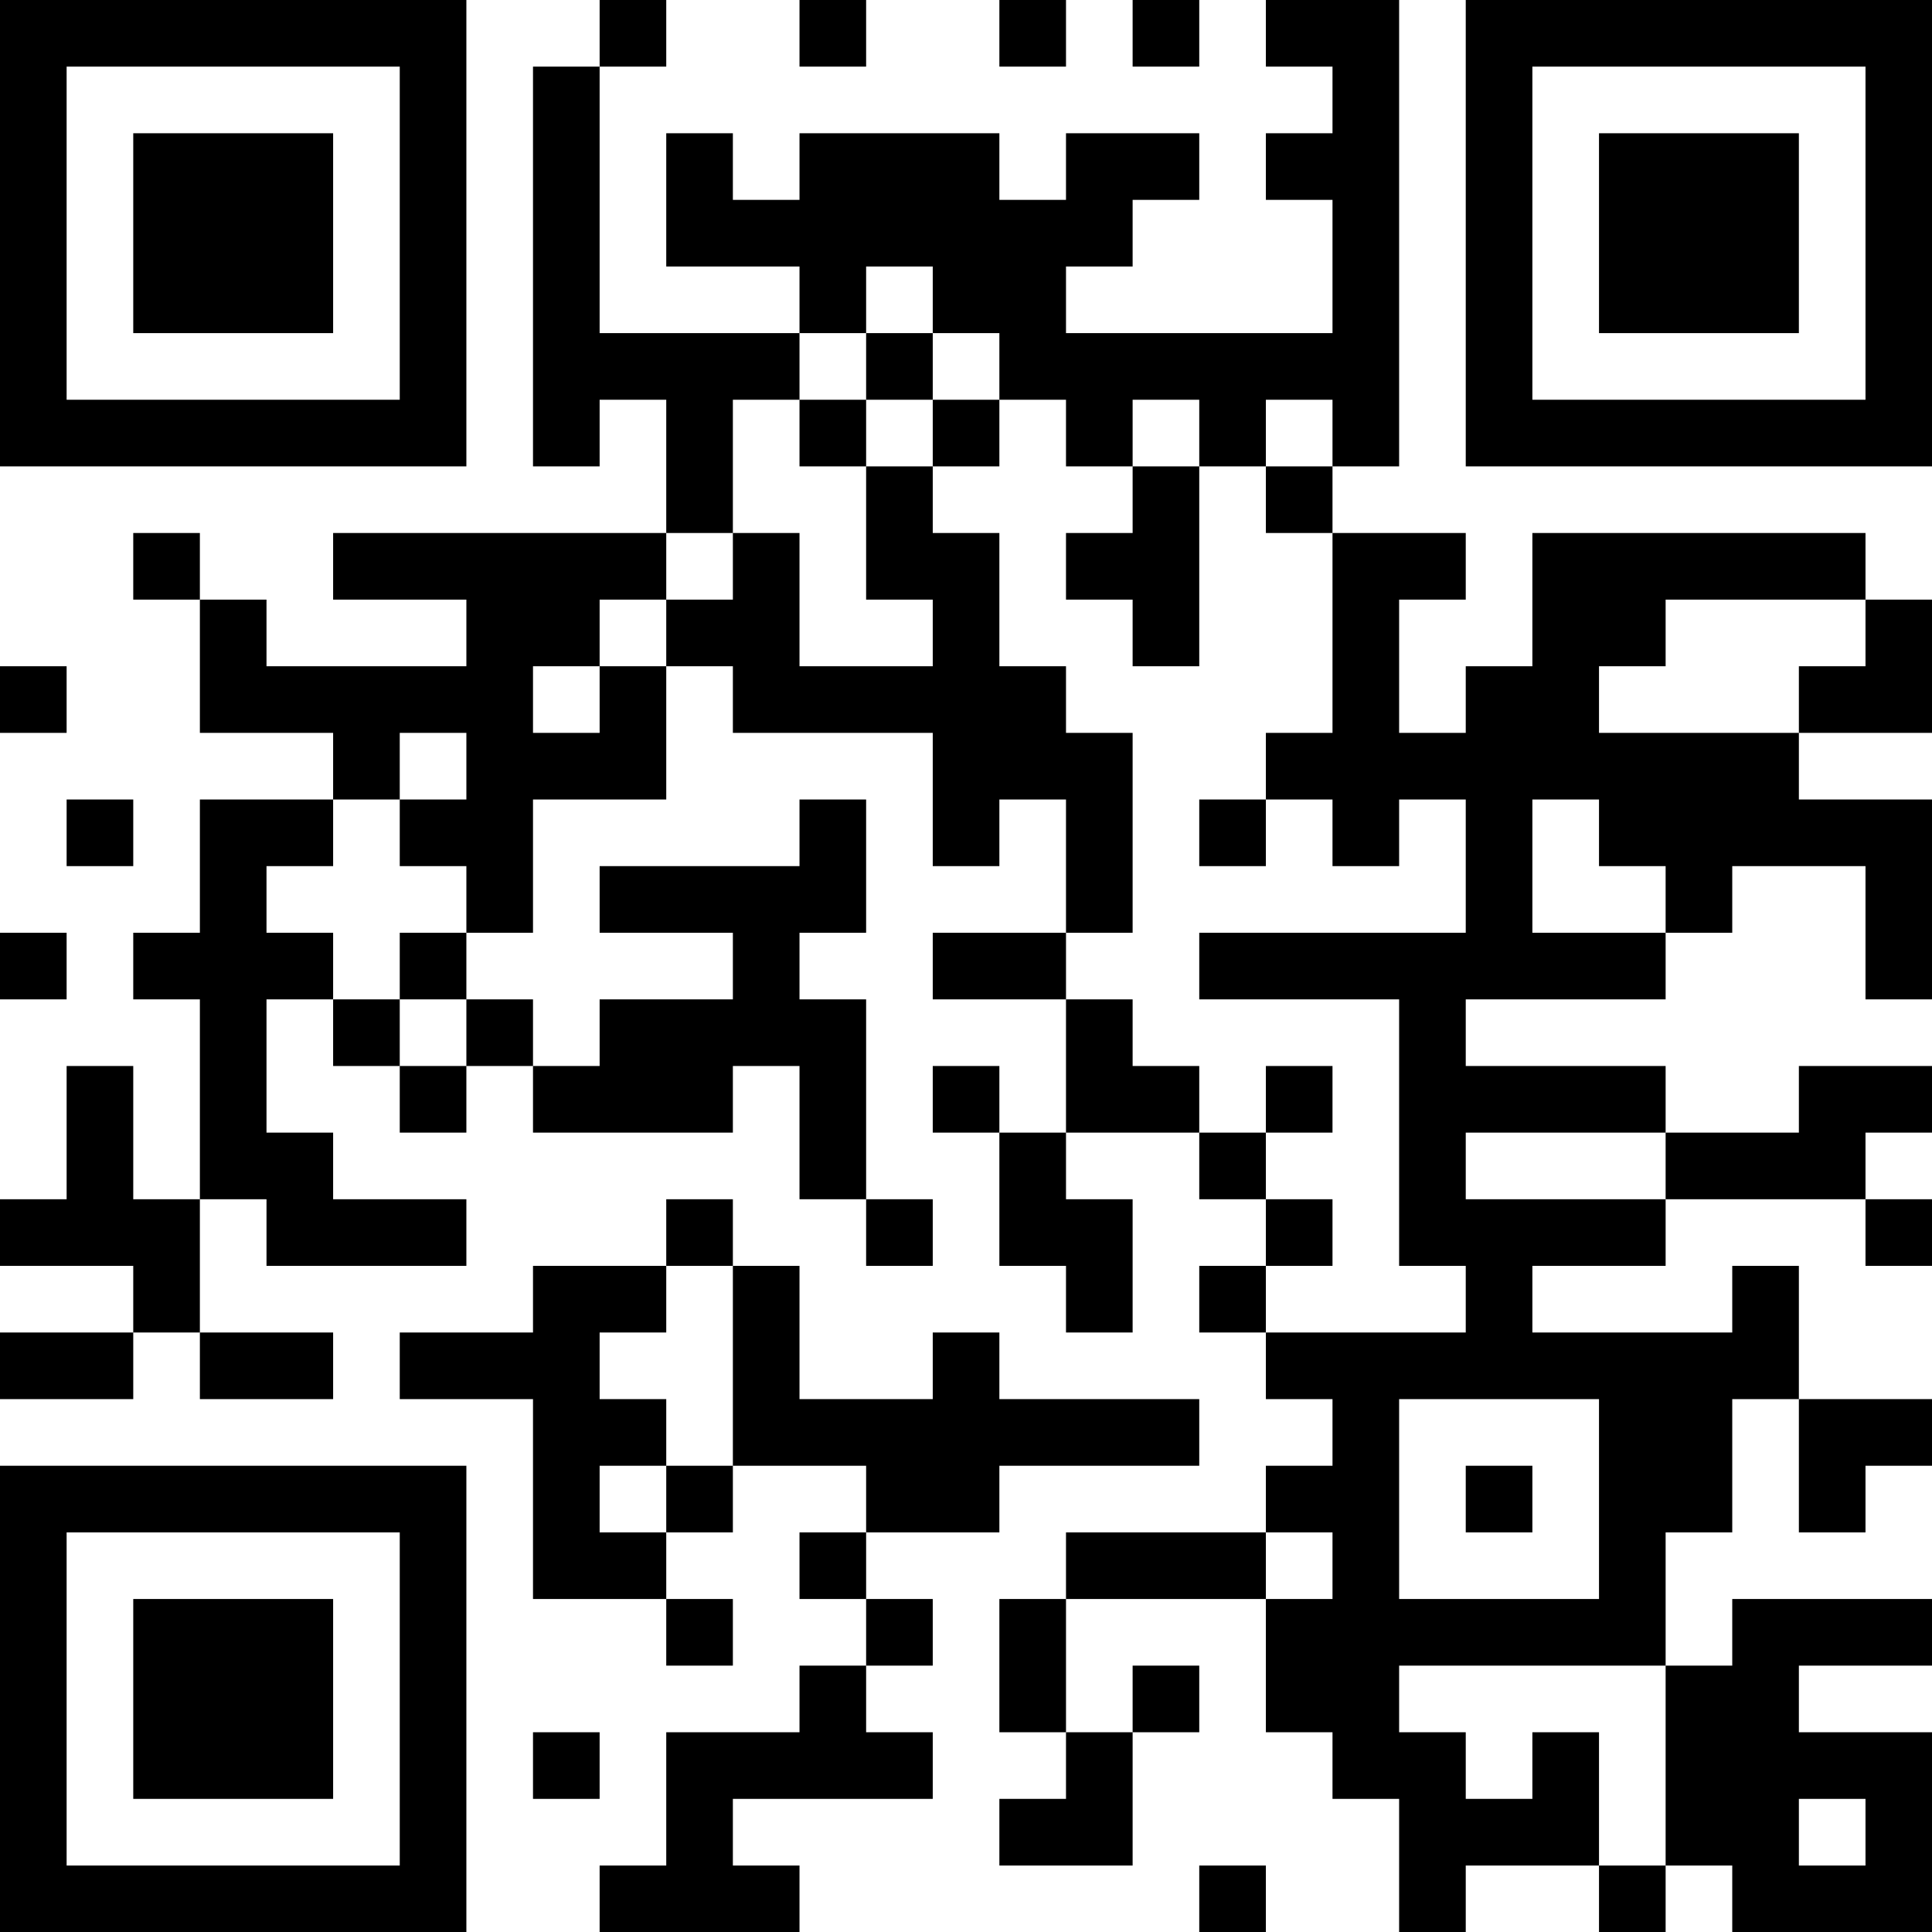 <?xml version="1.0" encoding="UTF-8"?>
<svg xmlns="http://www.w3.org/2000/svg" version="1.1" width="200" height="200" viewBox="0 0 200 200"><rect x="0" y="0" width="200" height="200" fill="#ffffff"/><g transform="scale(6.897)"><g transform="translate(0,0)"><path fill-rule="evenodd" d="M9 0L9 1L8 1L8 7L9 7L9 6L10 6L10 8L5 8L5 9L7 9L7 10L4 10L4 9L3 9L3 8L2 8L2 9L3 9L3 11L5 11L5 12L3 12L3 14L2 14L2 15L3 15L3 18L2 18L2 16L1 16L1 18L0 18L0 19L2 19L2 20L0 20L0 21L2 21L2 20L3 20L3 21L5 21L5 20L3 20L3 18L4 18L4 19L7 19L7 18L5 18L5 17L4 17L4 15L5 15L5 16L6 16L6 17L7 17L7 16L8 16L8 17L11 17L11 16L12 16L12 18L13 18L13 19L14 19L14 18L13 18L13 15L12 15L12 14L13 14L13 12L12 12L12 13L9 13L9 14L11 14L11 15L9 15L9 16L8 16L8 15L7 15L7 14L8 14L8 12L10 12L10 10L11 10L11 11L14 11L14 13L15 13L15 12L16 12L16 14L14 14L14 15L16 15L16 17L15 17L15 16L14 16L14 17L15 17L15 19L16 19L16 20L17 20L17 18L16 18L16 17L18 17L18 18L19 18L19 19L18 19L18 20L19 20L19 21L20 21L20 22L19 22L19 23L16 23L16 24L15 24L15 26L16 26L16 27L15 27L15 28L17 28L17 26L18 26L18 25L17 25L17 26L16 26L16 24L19 24L19 26L20 26L20 27L21 27L21 29L22 29L22 28L24 28L24 29L25 29L25 28L26 28L26 29L29 29L29 26L27 26L27 25L29 25L29 24L26 24L26 25L25 25L25 23L26 23L26 21L27 21L27 23L28 23L28 22L29 22L29 21L27 21L27 19L26 19L26 20L23 20L23 19L25 19L25 18L28 18L28 19L29 19L29 18L28 18L28 17L29 17L29 16L27 16L27 17L25 17L25 16L22 16L22 15L25 15L25 14L26 14L26 13L28 13L28 15L29 15L29 12L27 12L27 11L29 11L29 9L28 9L28 8L23 8L23 10L22 10L22 11L21 11L21 9L22 9L22 8L20 8L20 7L21 7L21 0L19 0L19 1L20 1L20 2L19 2L19 3L20 3L20 5L16 5L16 4L17 4L17 3L18 3L18 2L16 2L16 3L15 3L15 2L12 2L12 3L11 3L11 2L10 2L10 4L12 4L12 5L9 5L9 1L10 1L10 0ZM12 0L12 1L13 1L13 0ZM15 0L15 1L16 1L16 0ZM17 0L17 1L18 1L18 0ZM13 4L13 5L12 5L12 6L11 6L11 8L10 8L10 9L9 9L9 10L8 10L8 11L9 11L9 10L10 10L10 9L11 9L11 8L12 8L12 10L14 10L14 9L13 9L13 7L14 7L14 8L15 8L15 10L16 10L16 11L17 11L17 14L16 14L16 15L17 15L17 16L18 16L18 17L19 17L19 18L20 18L20 19L19 19L19 20L22 20L22 19L21 19L21 15L18 15L18 14L22 14L22 12L21 12L21 13L20 13L20 12L19 12L19 11L20 11L20 8L19 8L19 7L20 7L20 6L19 6L19 7L18 7L18 6L17 6L17 7L16 7L16 6L15 6L15 5L14 5L14 4ZM13 5L13 6L12 6L12 7L13 7L13 6L14 6L14 7L15 7L15 6L14 6L14 5ZM17 7L17 8L16 8L16 9L17 9L17 10L18 10L18 7ZM25 9L25 10L24 10L24 11L27 11L27 10L28 10L28 9ZM0 10L0 11L1 11L1 10ZM6 11L6 12L5 12L5 13L4 13L4 14L5 14L5 15L6 15L6 16L7 16L7 15L6 15L6 14L7 14L7 13L6 13L6 12L7 12L7 11ZM1 12L1 13L2 13L2 12ZM18 12L18 13L19 13L19 12ZM23 12L23 14L25 14L25 13L24 13L24 12ZM0 14L0 15L1 15L1 14ZM19 16L19 17L20 17L20 16ZM22 17L22 18L25 18L25 17ZM10 18L10 19L8 19L8 20L6 20L6 21L8 21L8 24L10 24L10 25L11 25L11 24L10 24L10 23L11 23L11 22L13 22L13 23L12 23L12 24L13 24L13 25L12 25L12 26L10 26L10 28L9 28L9 29L12 29L12 28L11 28L11 27L14 27L14 26L13 26L13 25L14 25L14 24L13 24L13 23L15 23L15 22L18 22L18 21L15 21L15 20L14 20L14 21L12 21L12 19L11 19L11 18ZM10 19L10 20L9 20L9 21L10 21L10 22L9 22L9 23L10 23L10 22L11 22L11 19ZM21 21L21 24L24 24L24 21ZM22 22L22 23L23 23L23 22ZM19 23L19 24L20 24L20 23ZM21 25L21 26L22 26L22 27L23 27L23 26L24 26L24 28L25 28L25 25ZM8 26L8 27L9 27L9 26ZM27 27L27 28L28 28L28 27ZM18 28L18 29L19 29L19 28ZM0 0L0 7L7 7L7 0ZM1 1L1 6L6 6L6 1ZM2 2L2 5L5 5L5 2ZM22 0L22 7L29 7L29 0ZM23 1L23 6L28 6L28 1ZM24 2L24 5L27 5L27 2ZM0 22L0 29L7 29L7 22ZM1 23L1 28L6 28L6 23ZM2 24L2 27L5 27L5 24Z" fill="#000000"/></g></g></svg>
